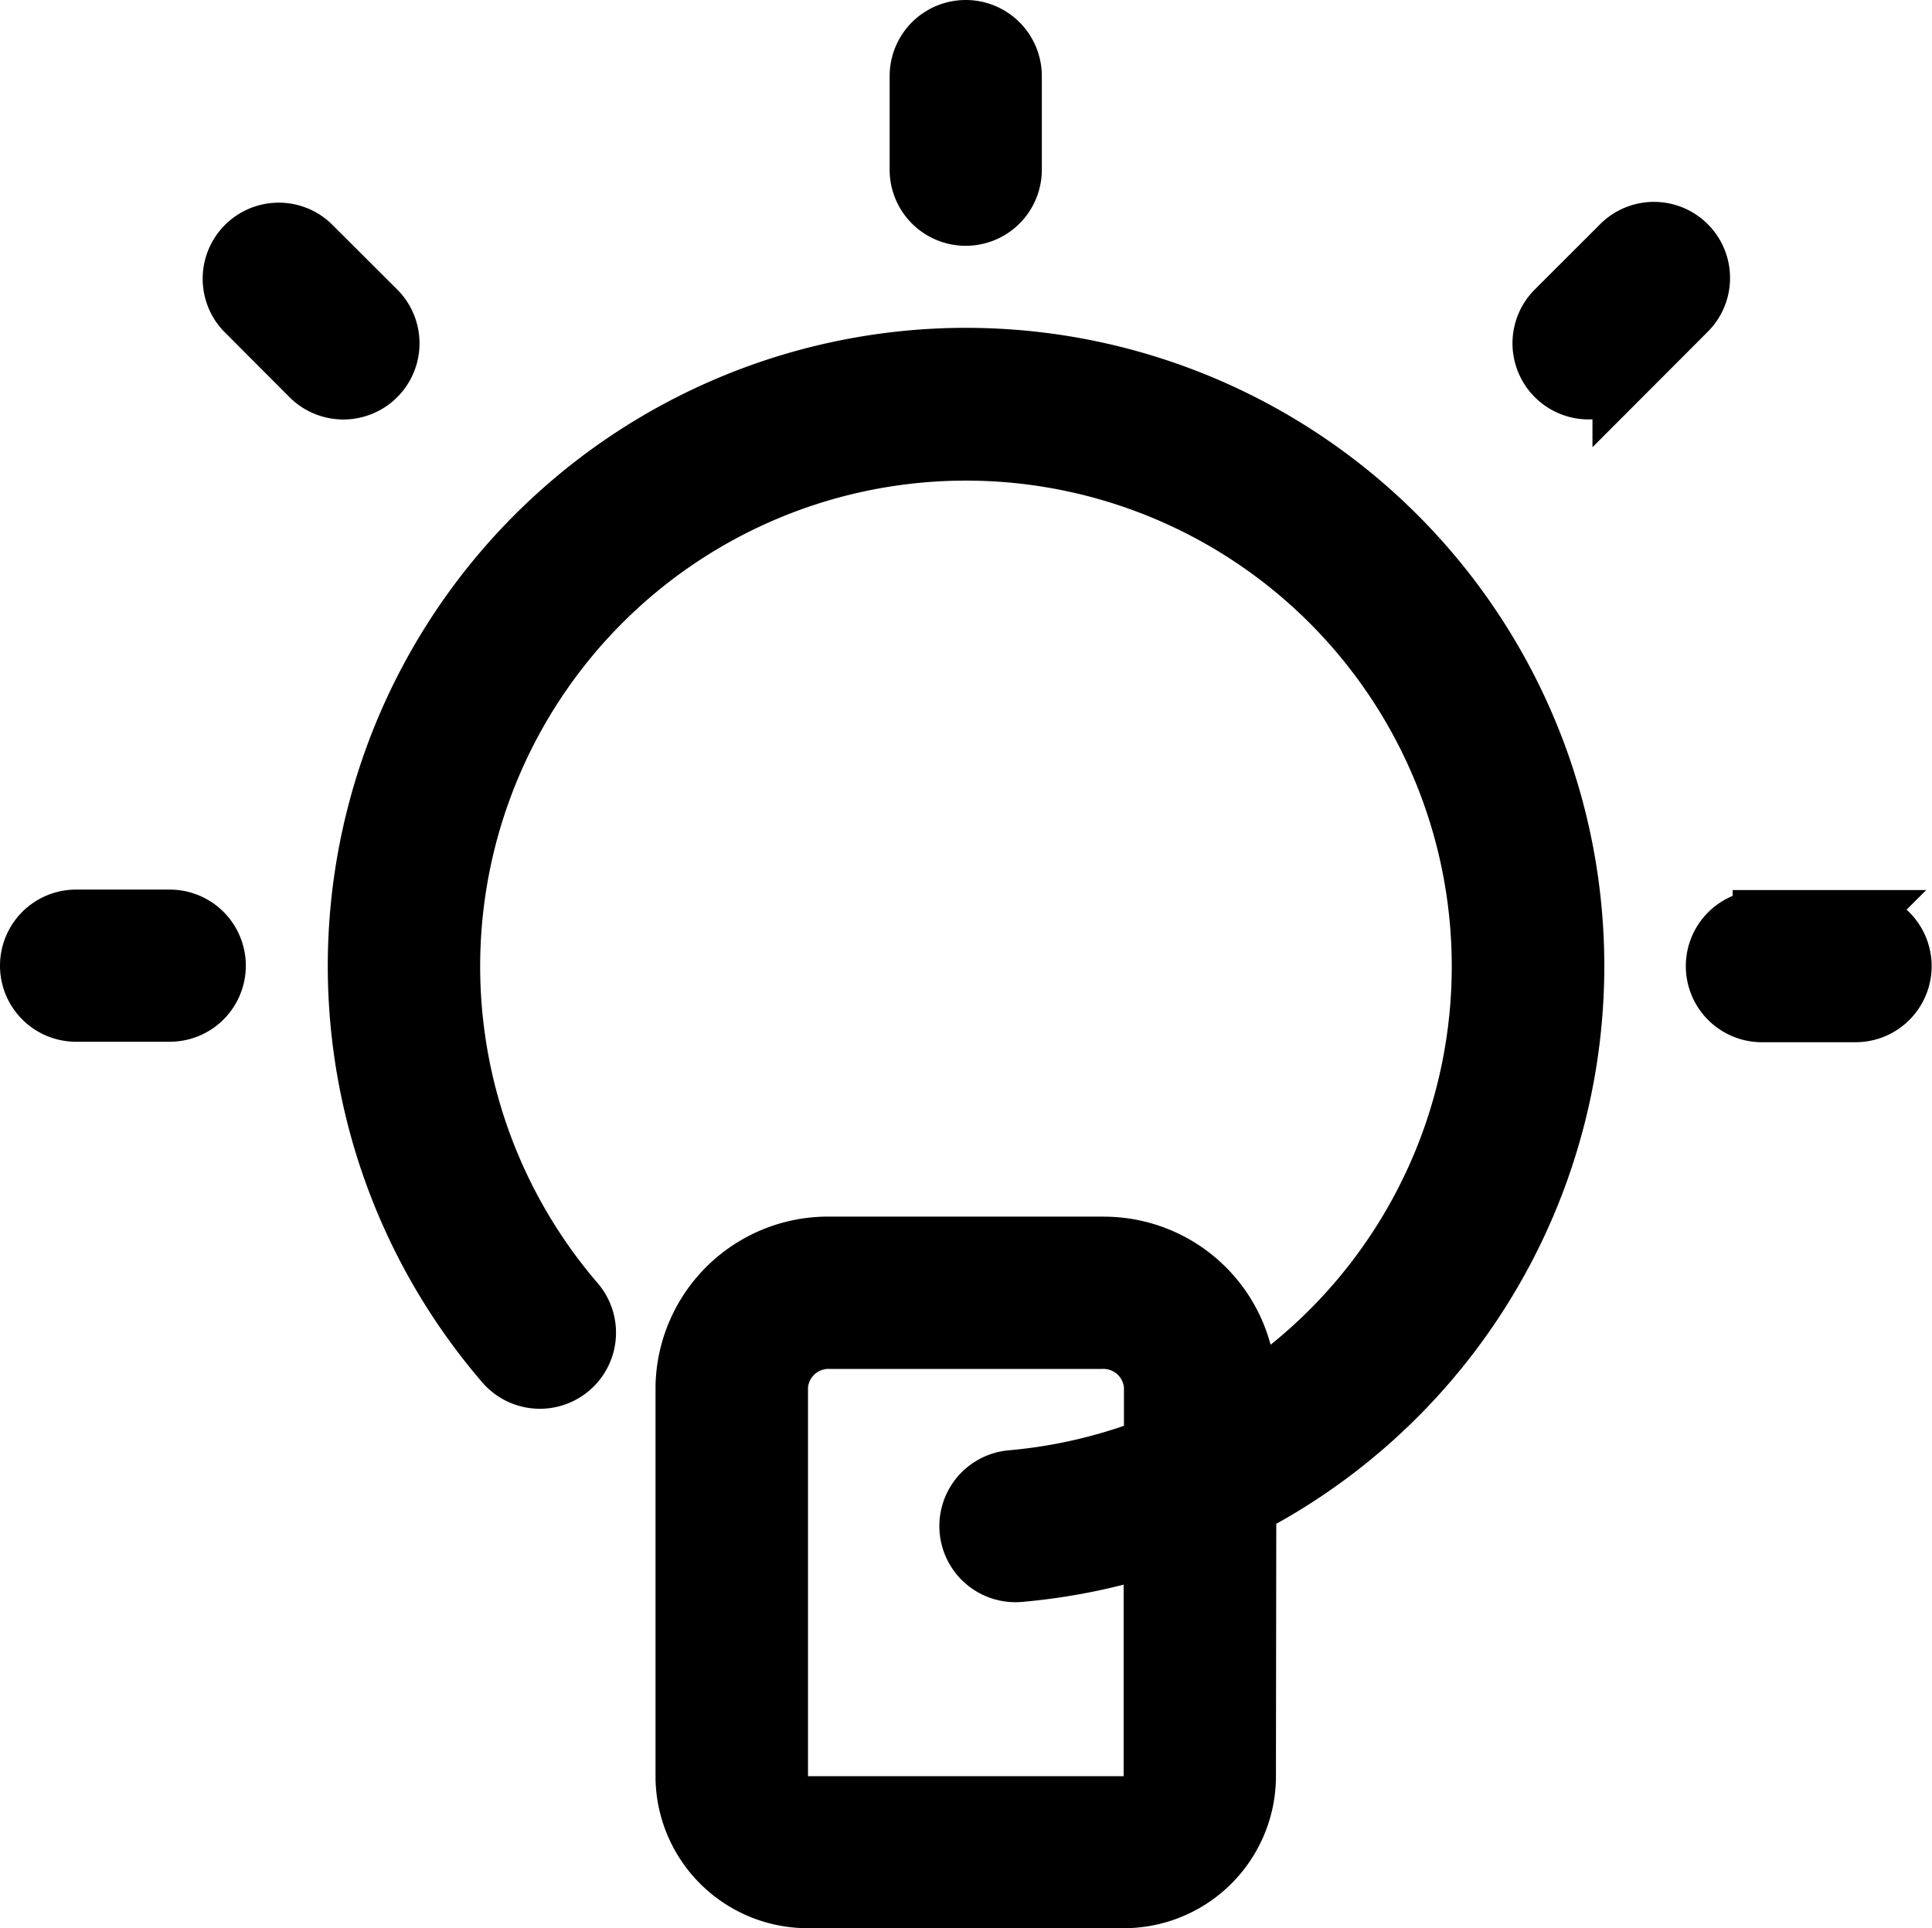 <svg xmlns="http://www.w3.org/2000/svg" width="33.009" height="32.945" viewBox="0 0 33.009 32.945">
  <g id="icona4" transform="translate(-3.5 -3.5)">
    <g id="idea_2" transform="translate(4 4)">
      <path id="Combined_Shape" data-name="Combined Shape" d="M19.2,4.8V6.4a.8.8,0,1,0,1.6,0V4.8a.8.8,0,1,0-1.6,0Zm3.11,19.988H17.7a2.449,2.449,0,0,0-2.5,2.4v6.7a2.1,2.1,0,0,0,2.132,2.058h5.329A2.1,2.1,0,0,0,24.8,33.887l.006-4.649a10.405,10.405,0,1,0-12.688-2.445.8.8,0,1,0,1.213-1.044,8.8,8.8,0,1,1,11.477,1.636v-.192A2.449,2.449,0,0,0,22.315,24.789Zm.893,3.42V27.191a.852.852,0,0,0-.895-.8H17.7a.852.852,0,0,0-.895.8v6.7a.5.5,0,0,0,.531.458h5.329a.5.5,0,0,0,.533-.459l0-3.978a10.377,10.377,0,0,1-2.278.461.8.8,0,0,1-.141-1.594A8.762,8.762,0,0,0,23.208,28.209Zm10.4-9h1.6a.8.8,0,1,1,0,1.6h-1.6a.8.8,0,1,1,0-1.6ZM6.4,19.2H4.8a.8.8,0,1,0,0,1.6H6.4a.8.8,0,1,0,0-1.6ZM8.8,7.67,9.933,8.8A.8.8,0,0,1,8.8,9.933L7.67,8.8A.8.8,0,0,1,8.8,7.67ZM31.208,9.933,32.339,8.8A.8.8,0,0,0,31.207,7.67L30.076,8.8a.8.8,0,0,0,1.132,1.132Z" transform="translate(-4 -4)" stroke="#000" stroke-width="1" fill-rule="evenodd"/>
    </g>
  </g>
</svg>
